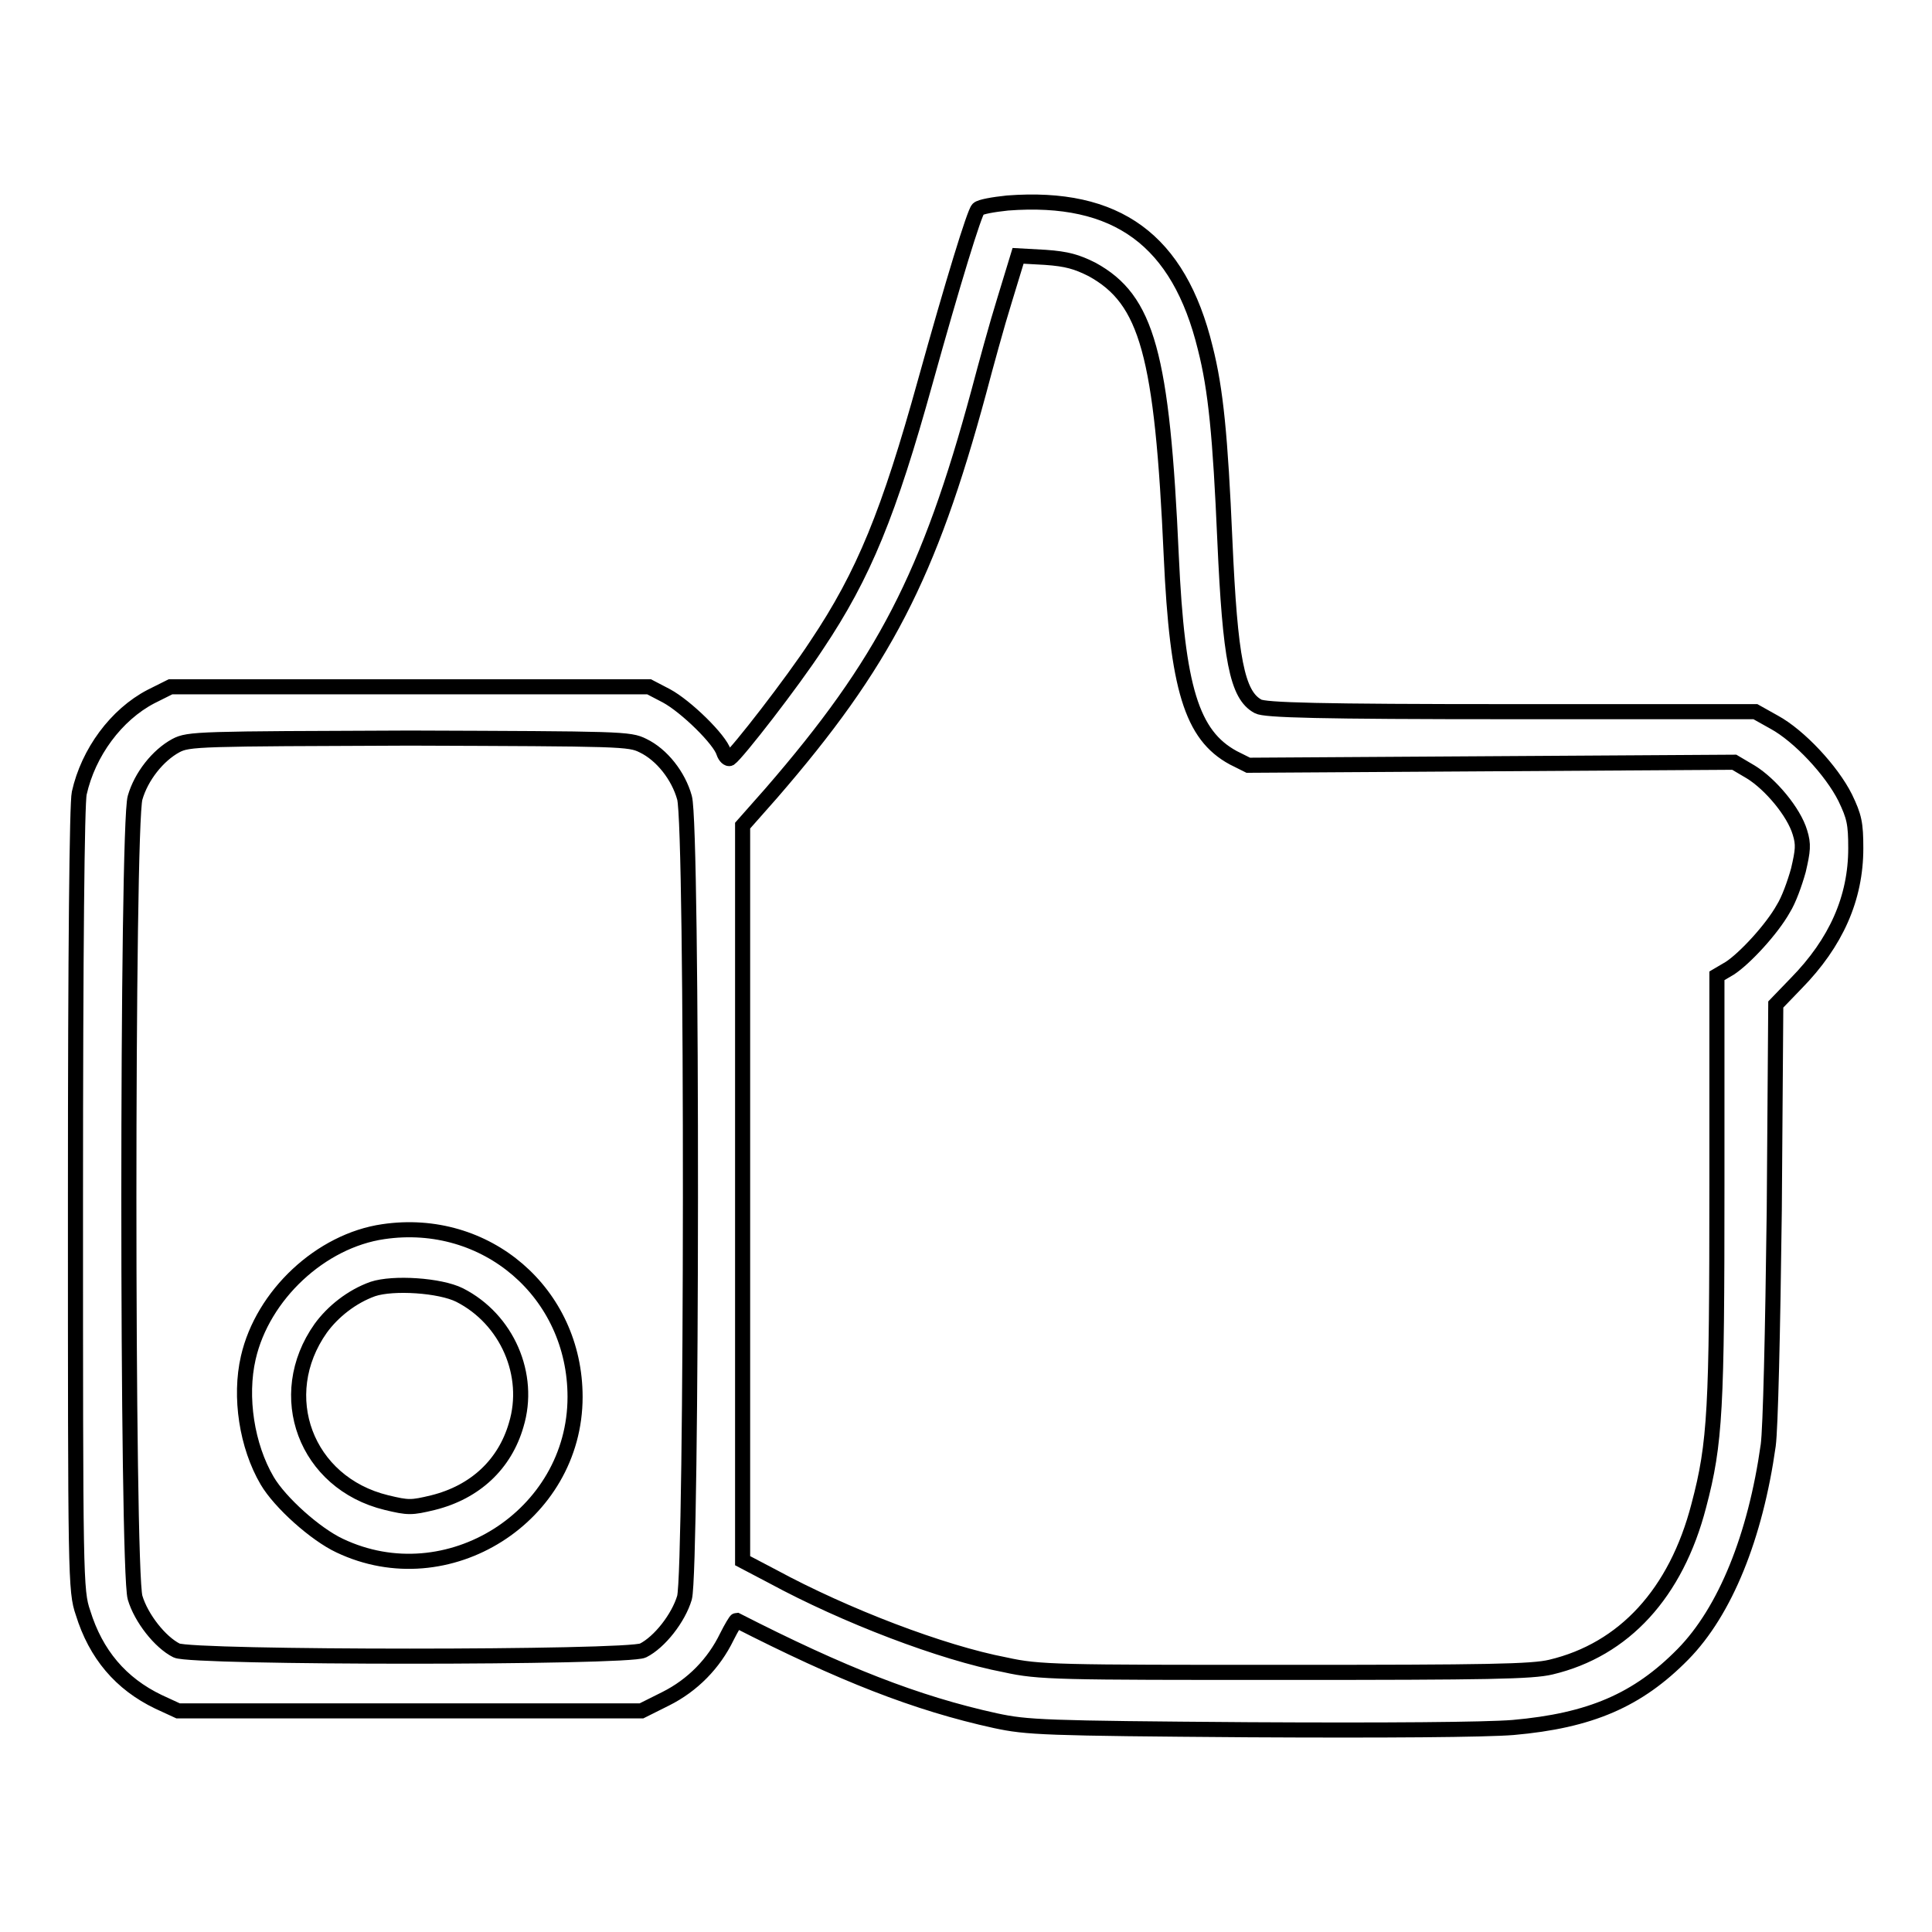 <?xml version="1.0" encoding="utf-8"?>
<!-- Svg Vector Icons : http://www.onlinewebfonts.com/icon -->
<!DOCTYPE svg PUBLIC "-//W3C//DTD SVG 1.1//EN" "http://www.w3.org/Graphics/SVG/1.1/DTD/svg11.dtd">
<svg version="1.1" xmlns="http://www.w3.org/2000/svg" xmlns:xlink="http://www.w3.org/1999/xlink" x="0px" y="0px" viewBox="0 0 256 256" enable-background="new 0 0 256 256" xml:space="preserve">
<g><g><g><path stroke-width="2" fill-opacity="0" stroke="#000000"  d="M133.5,26.9c-1.9,0.2-3.6,0.5-3.9,0.8c-0.5,0.5-3.3,9.6-7,22.9c-4.8,17.3-8.1,25.5-14.4,34.9c-3.2,4.9-10.5,14.3-11.5,15c-0.2,0.1-0.6-0.2-0.8-0.8c-0.5-1.7-5-6.1-7.6-7.5L86,91H54.3H22.6l-2.6,1.3c-4.6,2.4-8.3,7.4-9.5,12.8c-0.3,1.3-0.5,20.7-0.5,53.8c0,50.2,0,51.9,1,54.8c1.7,5.5,5,9.4,10,11.8l2.6,1.2h30.7H85l3.2-1.6c3.6-1.8,6.4-4.7,8.1-8.2c0.6-1.2,1.2-2.2,1.3-2.2c13.9,7.1,23.8,11,34.3,13.3c4.2,0.9,6.4,1,33.6,1.2c18.1,0.1,31.3,0,35-0.3c10.2-0.9,16.5-3.6,22.5-9.7c5.6-5.7,9.6-15.6,11.3-27.7c0.3-2.2,0.6-14.9,0.8-31.1l0.2-27.3l2.7-2.8c5.3-5.4,7.9-11.3,7.9-17.9c0-3.3-0.2-4.2-1.4-6.7c-1.8-3.6-6.1-8.2-9.4-10l-2.5-1.4h-32.4c-25.5,0-32.6-0.2-33.5-0.7c-2.8-1.5-3.7-6.3-4.4-22c-0.6-13.8-1.2-20-2.6-25.5C156.2,31.8,148,25.8,133.5,26.9z M144.7,35.7c7.3,4,9.3,11.2,10.5,38c0.8,17.5,2.7,23.7,8.2,26.7l2,1l32.2-0.2l32.2-0.2l2.2,1.3c2.6,1.6,5.7,5.3,6.5,8c0.5,1.6,0.4,2.4-0.2,5c-0.5,1.8-1.3,4-2,5.1c-1.5,2.7-5.1,6.6-7.1,7.9l-1.7,1v27.8c0,29.5-0.2,34.1-2.4,42.4c-3,11.6-9.9,19.1-19.6,21.4c-2.5,0.6-8.3,0.7-35.2,0.7c-30.1,0-32.6,0-37.1-1c-8.4-1.6-21.2-6.5-30.8-11.7l-4-2.1v-48.7v-48.7l3.8-4.3c14.9-17.2,20.9-28.8,27.5-53.2c0.9-3.4,2.4-8.9,3.4-12.1l1.8-5.9l3.6,0.2C141.4,34.3,142.7,34.7,144.7,35.7z M85.2,98.8c2.5,1.2,4.7,4,5.5,6.9c1.1,3.7,1,102.3,0,106c-0.8,2.7-3.3,5.9-5.5,7c-2,1-59.8,1-61.8,0c-2.2-1.1-4.7-4.3-5.5-7c-1.1-3.7-1.1-102.3,0-106c0.8-2.8,3-5.6,5.4-6.9c1.7-0.9,3-0.9,31-1C82.4,97.9,83.4,97.9,85.2,98.8z"/><path stroke-width="2" fill-opacity="0" stroke="#000000"  d="M50.8,163.2c-8.3,1.2-16,8.4-17.9,16.7c-1.2,5.2-0.2,11.7,2.5,16.3c1.7,2.9,6.4,7.1,9.6,8.6c14.3,6.8,31.2-3.9,31.2-19.7C76.2,171.3,64.4,161.2,50.8,163.2z M60.9,171.6c6.3,3.2,9.5,10.6,7.5,17.2c-1.5,5.2-5.4,8.9-11,10.3c-2.9,0.7-3.3,0.7-6.2,0c-10.7-2.6-15-14.2-8.7-23.1c1.6-2.2,4.1-4.2,6.9-5.2C52.1,169.9,58.3,170.3,60.9,171.6z"/></g></g></g>
</svg>